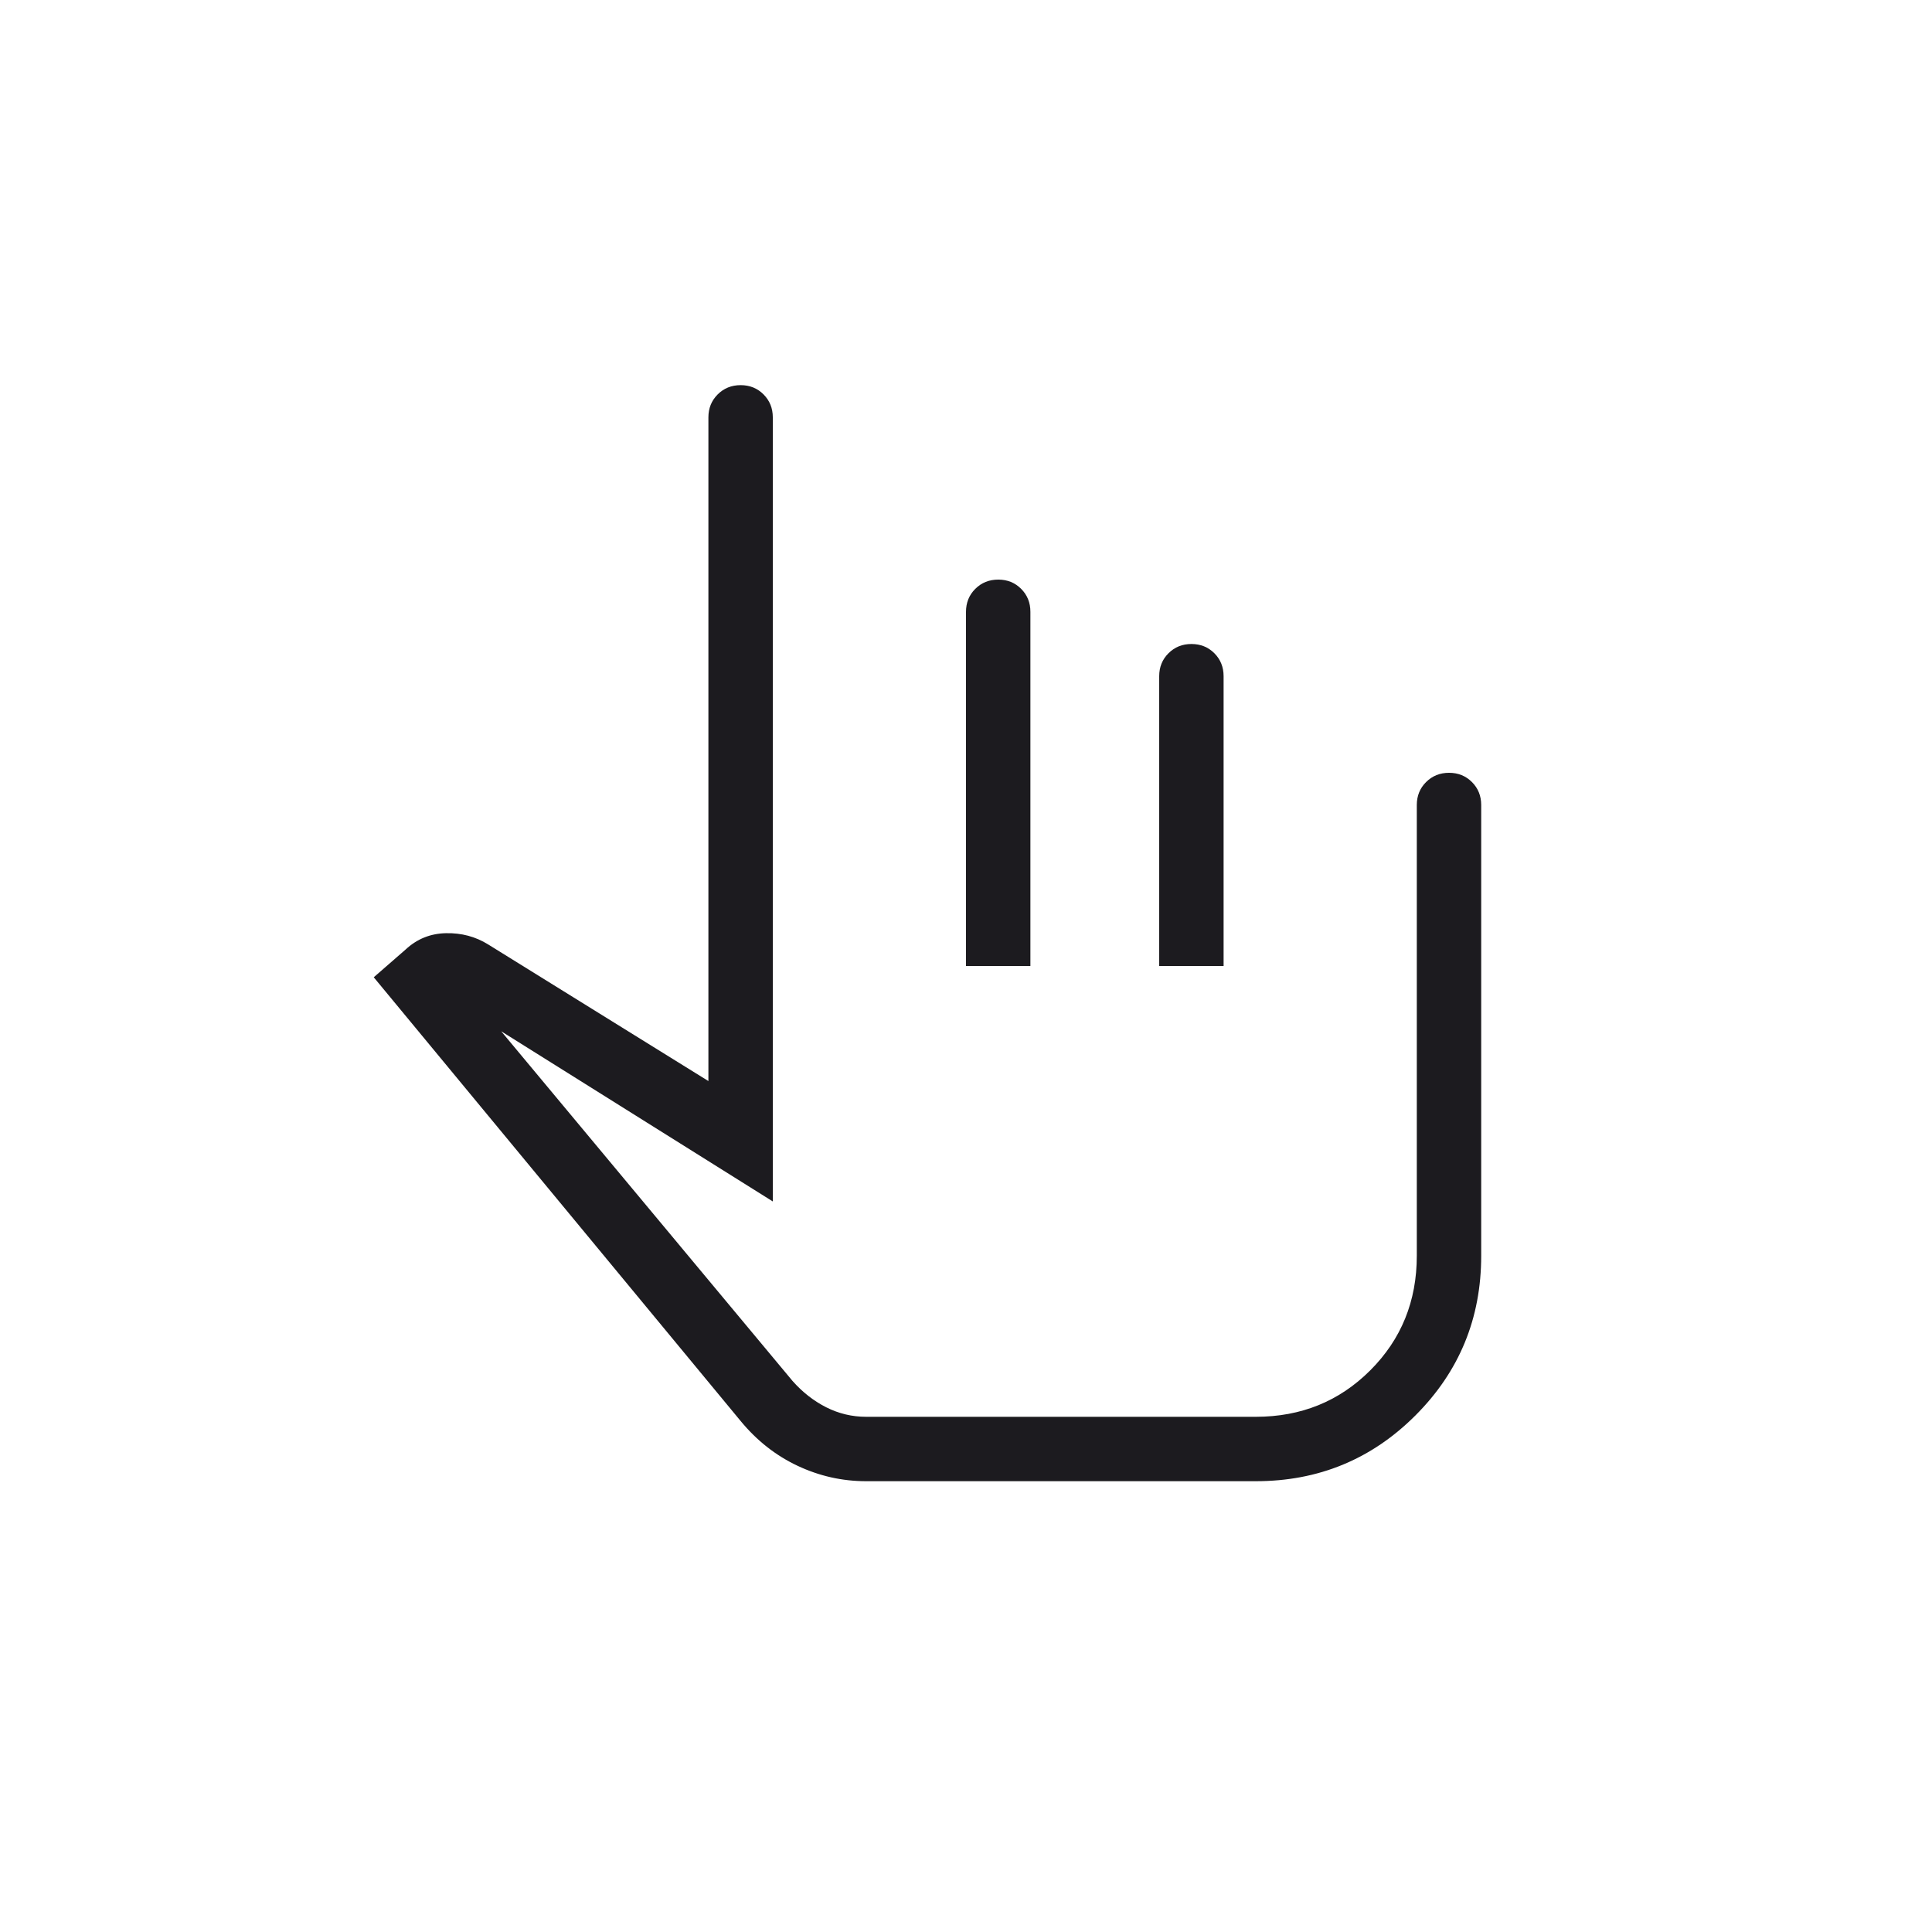<svg width="60" height="60" viewBox="0 0 60 60" fill="none" xmlns="http://www.w3.org/2000/svg">
<mask id="mask0_692_5181" style="mask-type:alpha" maskUnits="userSpaceOnUse" x="0" y="0" width="60" height="60">
<rect width="60" height="60" fill="#D9D9D9"/>
</mask>
<g mask="url(#mask0_692_5181)">
<path d="M26.9 46C26.155 46 25.444 45.84 24.768 45.521C24.092 45.202 23.504 44.74 23.005 44.135L11.607 30.35L12.6 29.485C12.951 29.159 13.368 28.991 13.85 28.981C14.332 28.971 14.769 29.087 15.161 29.331L22 33.573V12.961C22 12.678 22.096 12.441 22.288 12.249C22.48 12.057 22.718 11.961 23.001 11.961C23.285 11.961 23.522 12.057 23.713 12.249C23.904 12.441 24 12.678 24 12.961V37.312L15.565 32.027L24.613 42.887C24.92 43.234 25.268 43.506 25.657 43.704C26.047 43.901 26.462 44 26.9 44H39C40.408 44 41.593 43.519 42.556 42.556C43.519 41.593 44 40.408 44 39V25C44 24.717 44.096 24.479 44.288 24.288C44.48 24.096 44.718 24 45.001 24C45.285 24 45.522 24.096 45.713 24.288C45.904 24.479 46 24.717 46 25V39C46 40.944 45.319 42.596 43.957 43.958C42.596 45.319 40.944 46 39 46H26.9ZM30 30V19C30 18.717 30.096 18.479 30.288 18.288C30.48 18.096 30.718 18 31.002 18C31.285 18 31.523 18.096 31.713 18.288C31.904 18.479 32 18.717 32 19V30H30ZM36 30V21C36 20.717 36.096 20.479 36.288 20.288C36.48 20.096 36.717 20 37.001 20C37.285 20 37.522 20.096 37.714 20.288C37.904 20.479 38 20.717 38 21V30H36Z" fill="#1C1B1F"/>
</g>
</svg>
